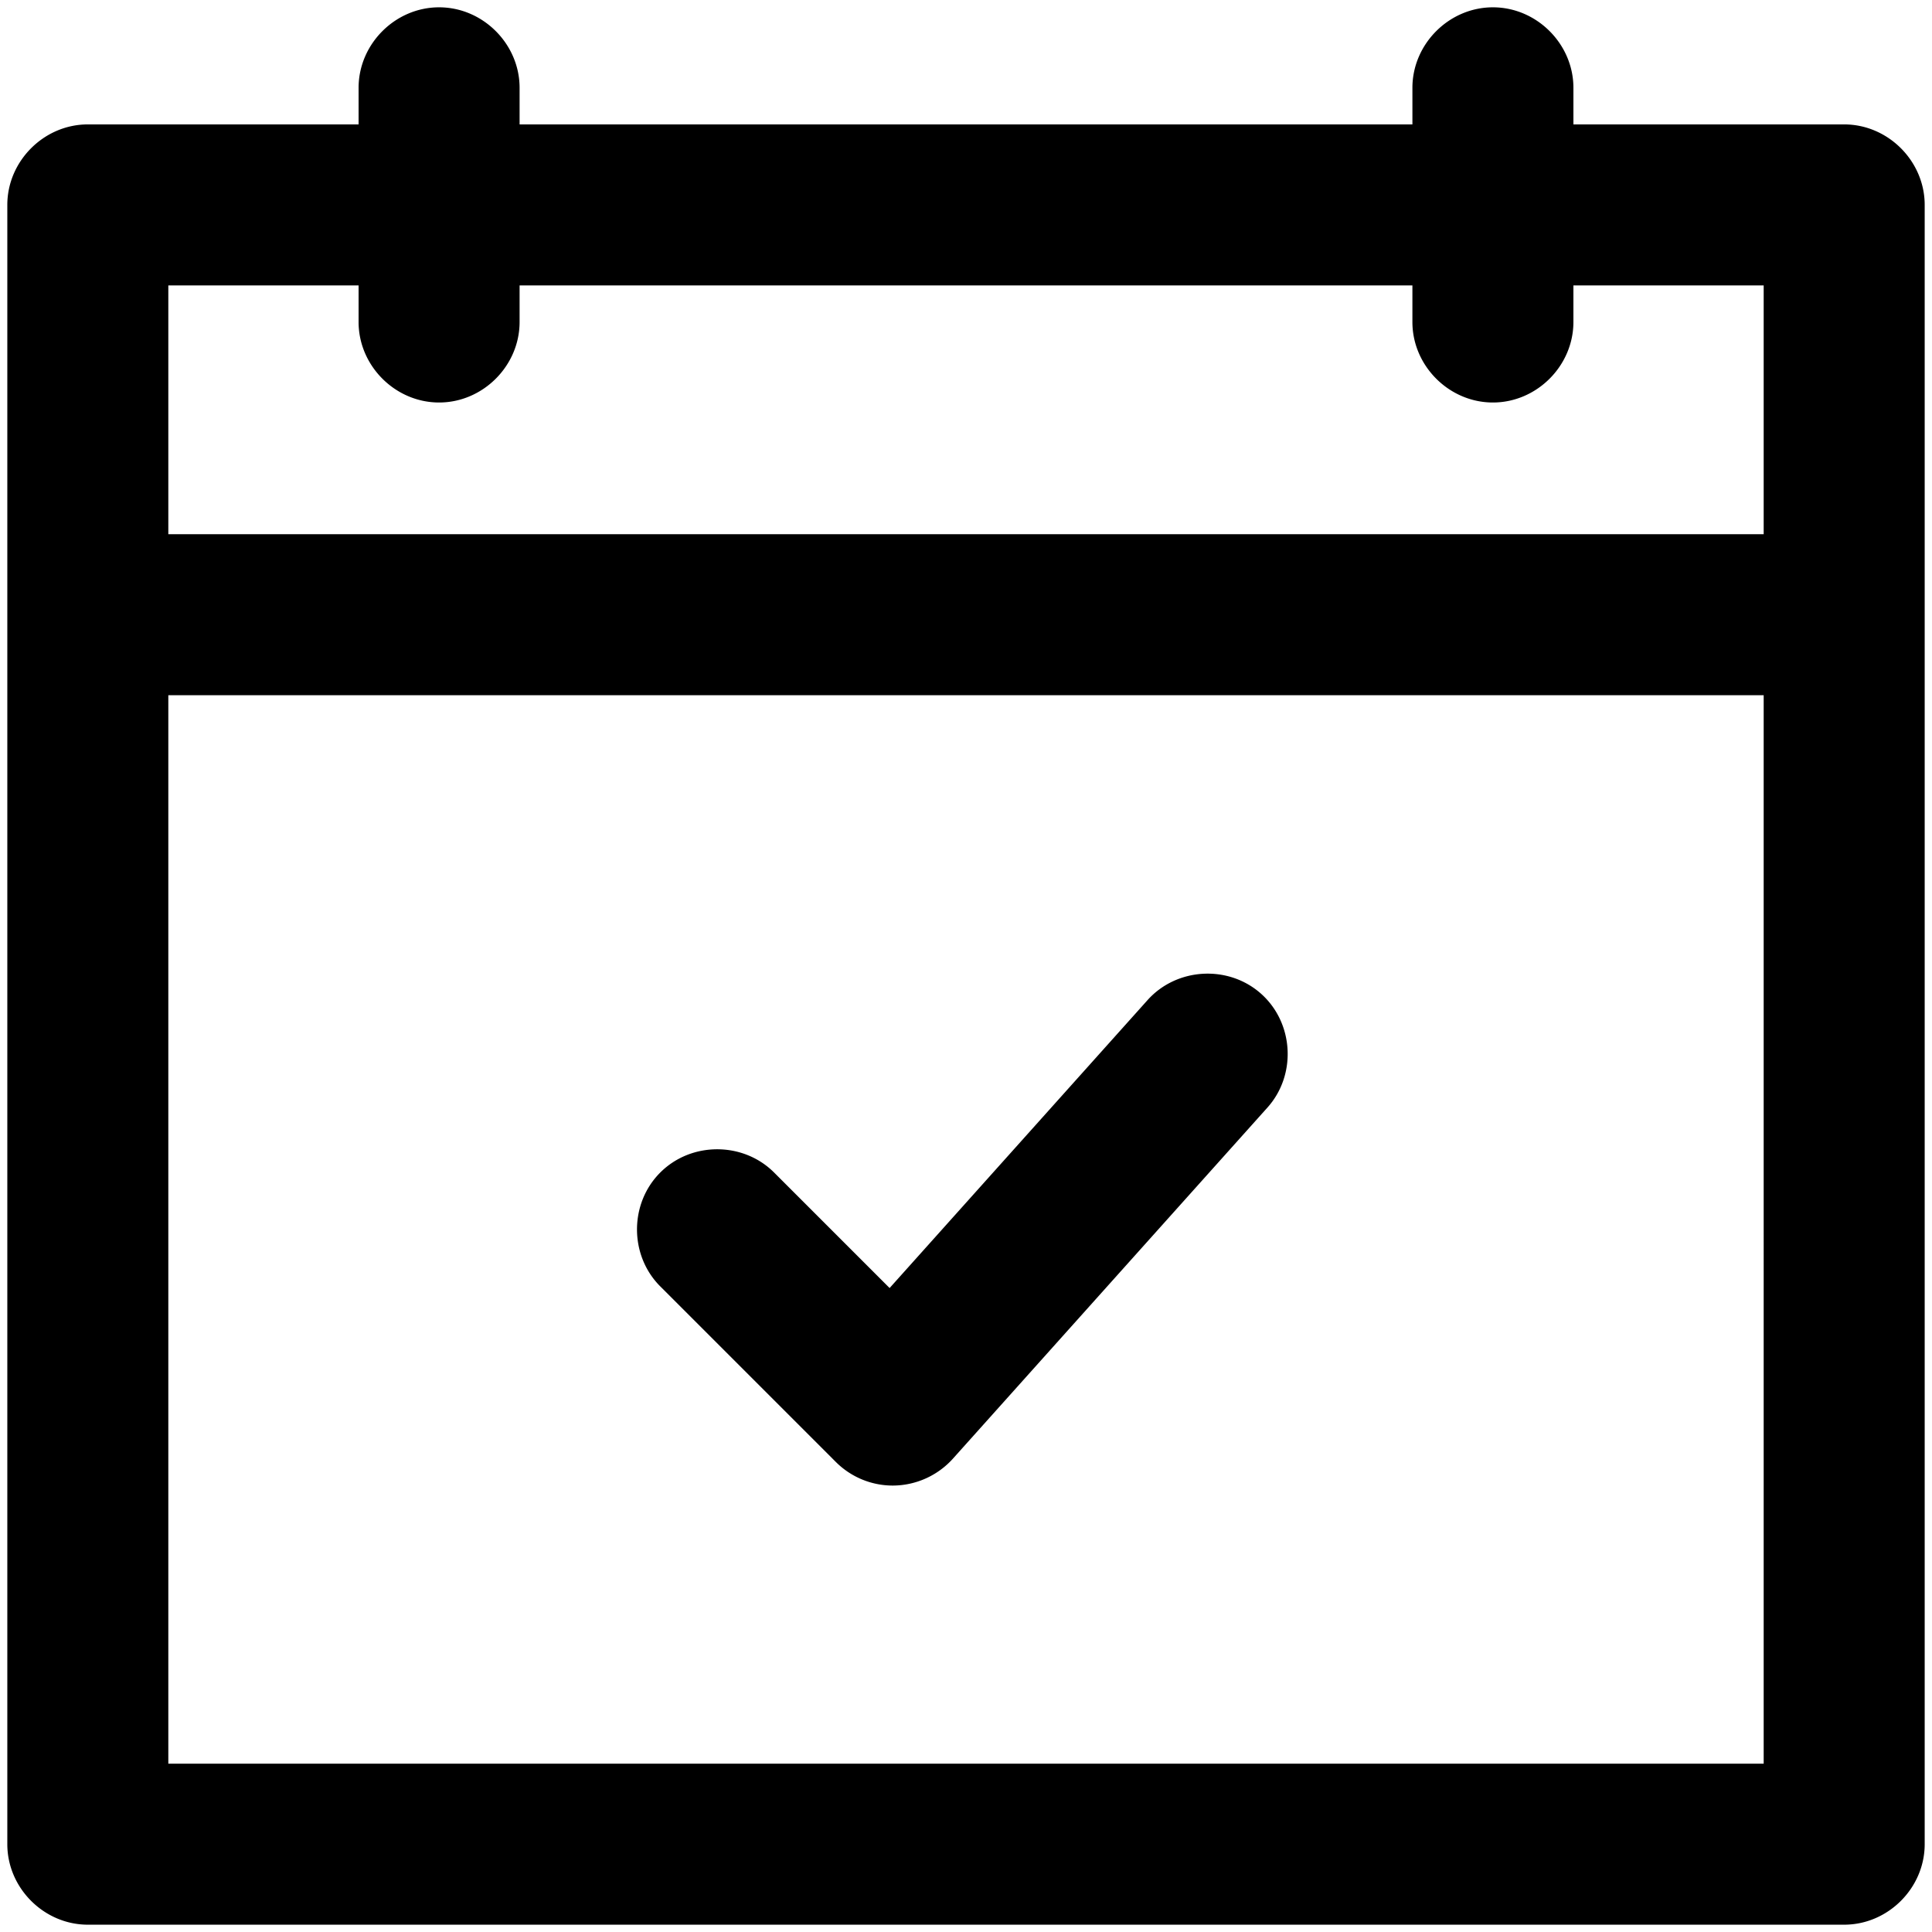 <svg viewBox="0 0 264 264" xmlns="http://www.w3.org/2000/svg">
    <path d="M12 263c-5.991 0-11-5.009-11-11V28c0-5.991 5.009-11 11-11h37v-5c0-5.991 5.009-11 11-11s11 5.009 11 11v5h122v-5c0-5.991 5.009-11 11-11s11 5.009 11 11v5h37c5.991 0 11 5.009 11 11v224c0 5.991-5.009 11-11 11zm11-22h218V95H23zM241 73V39h-26v5c0 5.991-5.009 11-11 11s-11-5.009-11-11v-5H71v5c0 5.991-5.009 11-11 11s-11-5.009-11-11v-5H23v34zM114.222 199.779l-24-24c-4.238-4.237-4.238-11.321 0-15.558 4.237-4.236 11.32-4.236 15.556 0l15.783 15.784 35.245-39.343c3.998-4.464 11.071-4.852 15.534-.854 4.462 3.997 4.851 11.069.854 15.532l-43 48a11.1 11.1 0 0 1-8.191 3.656 11 11 0 0 1-7.781-3.218z"/>
</svg>

